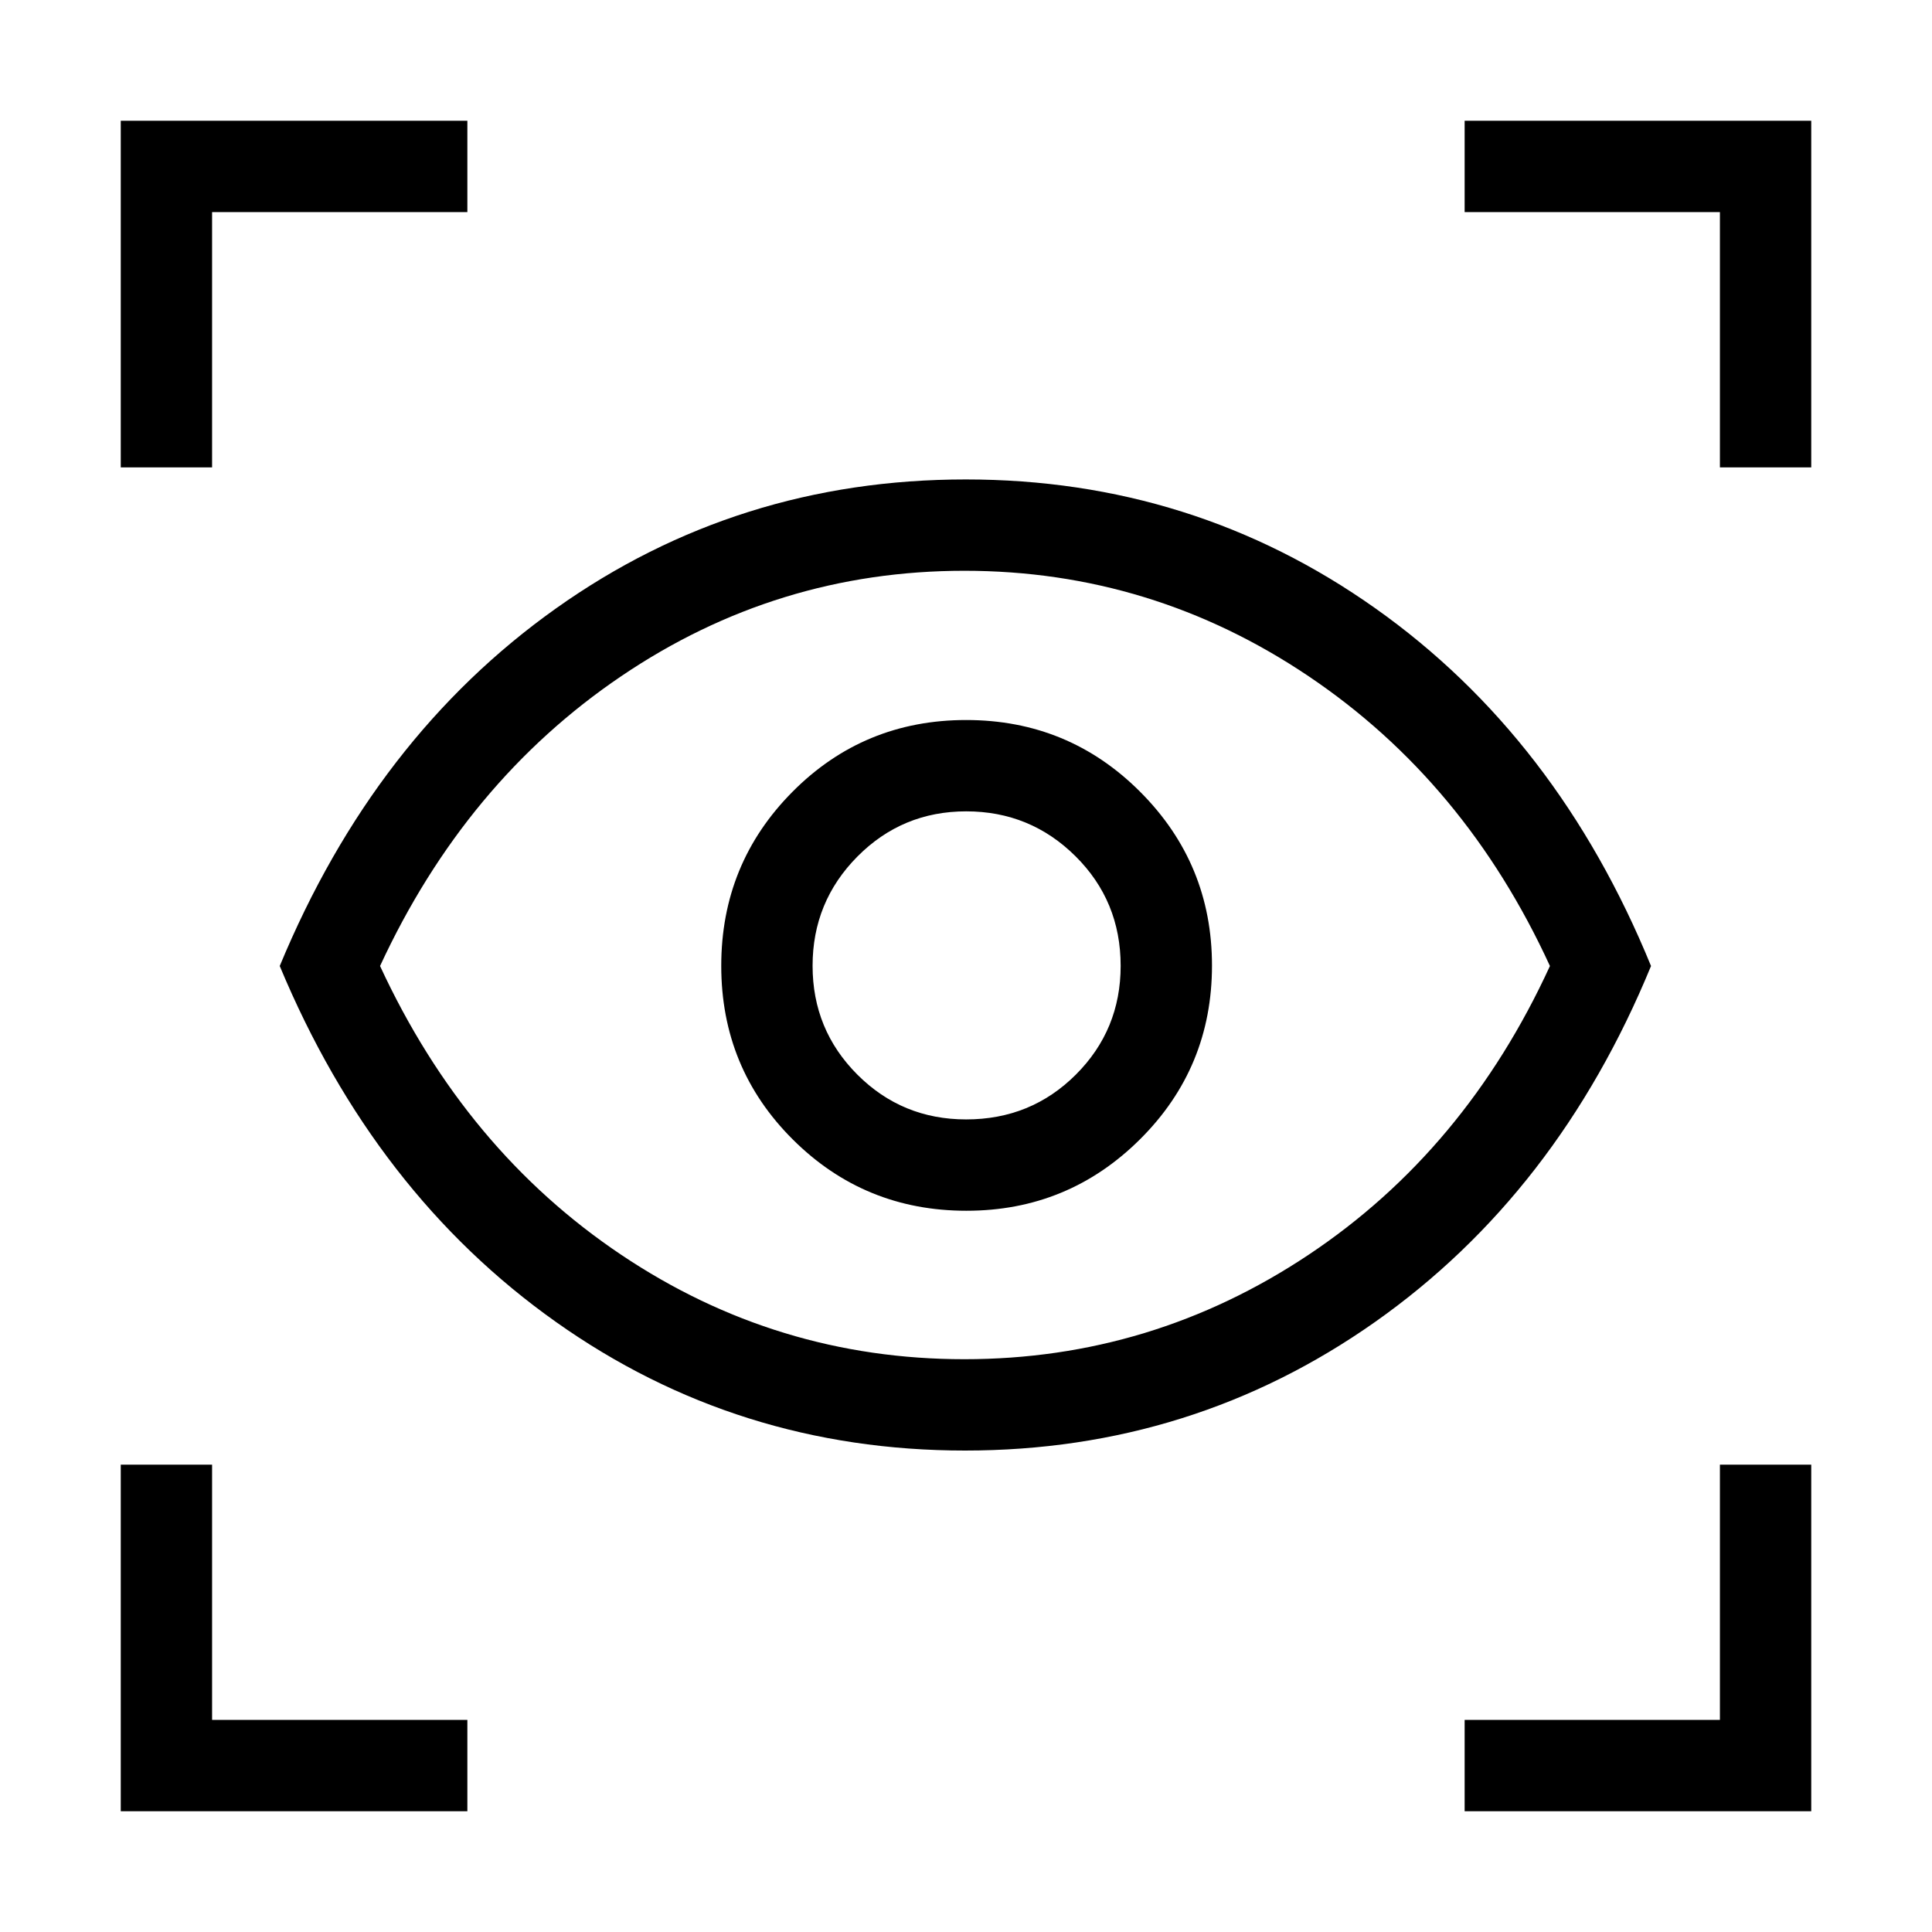 <svg xmlns="http://www.w3.org/2000/svg" width="48" height="48" viewBox="0 -960 960 960"><path d="M60.002-60.002V-232.23h45.383v126.846h126.846V-60H60.001Zm667.767 0v-45.383h126.846v-126.846h45.384v172.23h-172.23Zm-248.252-179.23q-113.058 0-203.248-63.884Q186.078-367 139.001-480q47.077-113.615 137.28-177.692 90.203-64.076 203.604-64.076 113.107 0 203.572 64.076Q773.922-593.615 820.383-480q-46.461 113-137.135 176.884-90.673 63.884-203.731 63.884Zm-.325-45.383q93.193 0 171.077-51.923Q728.154-388.461 770.154-480q-42-91.539-119.885-143.962-77.884-52.423-171.077-52.423-93.192 0-170.576 52.423Q231.231-571.539 188.846-480q42.385 91.539 119.77 143.462Q386-284.615 479.192-284.615Zm1.03-73.77q50.574 0 86.291-35.552t35.717-86.285q0-50.574-35.64-86.291-35.641-35.717-86.5-35.717t-86.282 35.64q-35.423 35.641-35.423 86.5t35.552 86.282q35.552 35.423 86.285 35.423Zm-.154-45.384q-31.81 0-54.055-22.267-22.244-22.267-22.244-54.077t22.267-54.272q22.267-22.461 54.077-22.461t54.272 22.275q22.461 22.276 22.461 54.503 0 31.81-22.275 54.055-22.276 22.244-54.503 22.244Zm-420.066-324v-172.23H232.23v45.384H105.385v126.846H60.001Zm794.613 0v-126.846H727.769v-45.384h172.23v172.23h-45.384ZM480-480.615Z"/></svg>